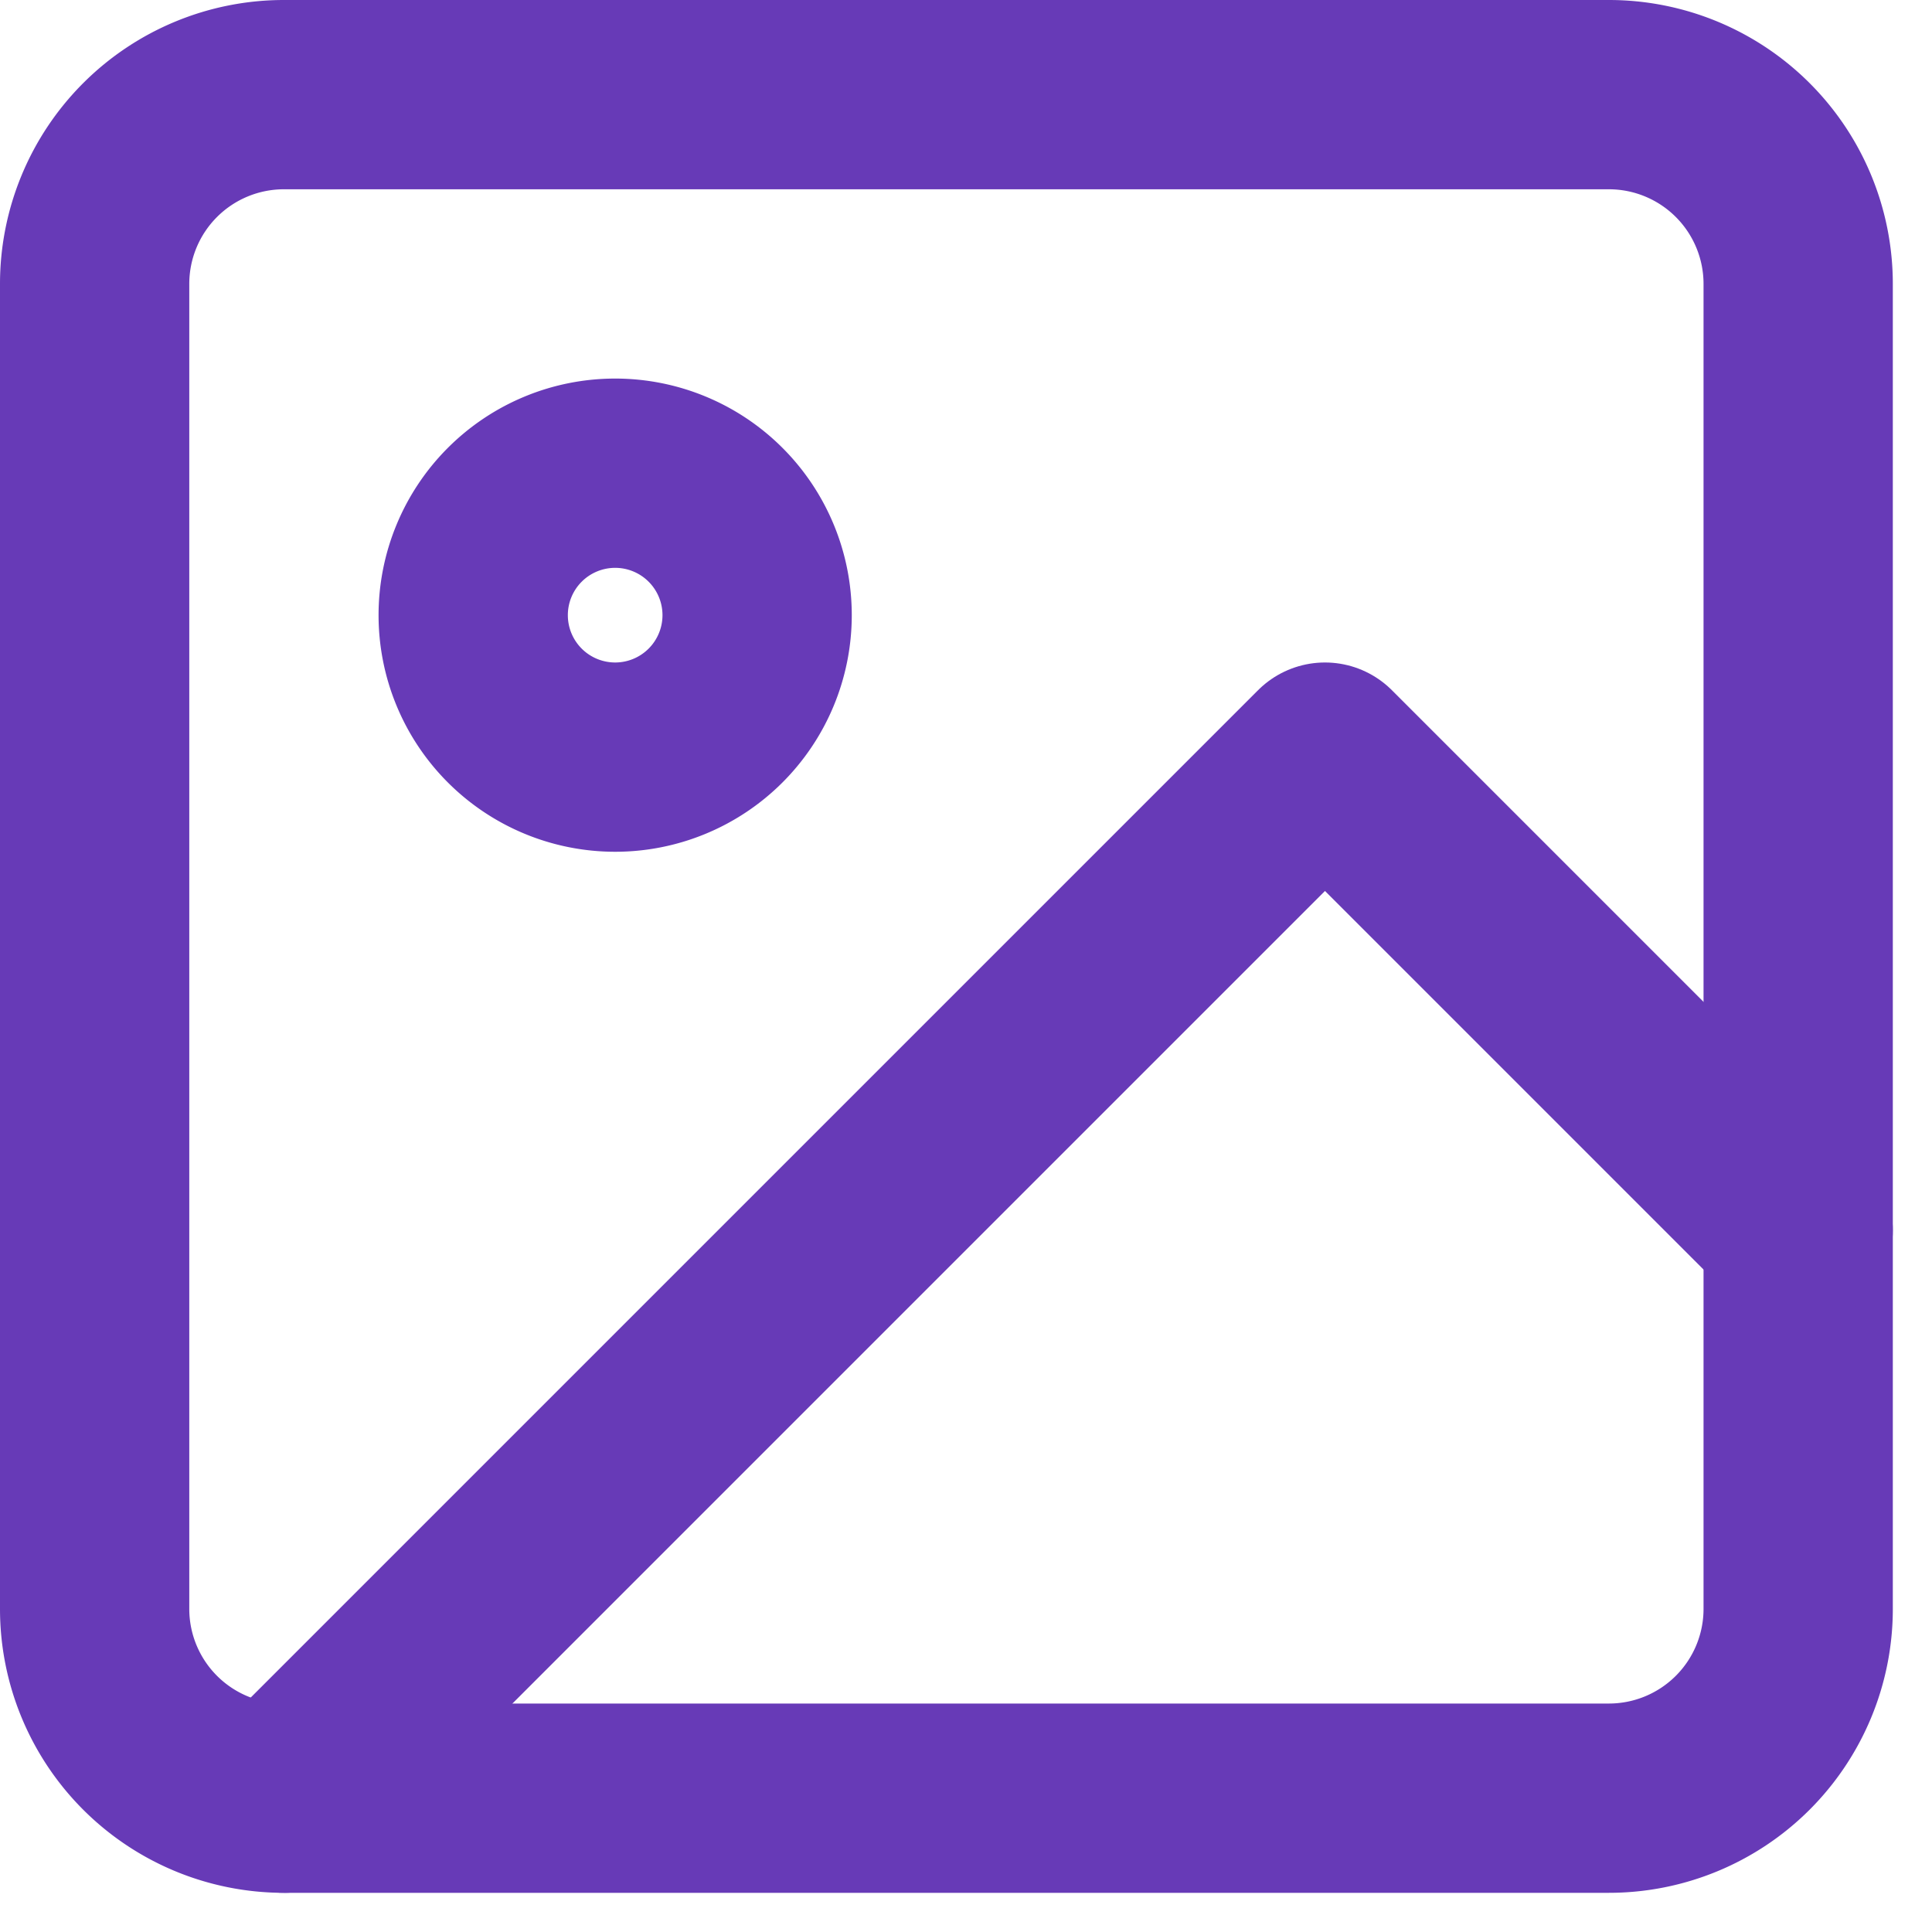 <svg xmlns="http://www.w3.org/2000/svg" width="30.621" height="30.621" viewBox="0 0 30.621 30.621">
  <g id="Icon_feather-image" data-name="Icon feather-image" transform="translate(-3 -3)">
    <path id="Trazado_67748" data-name="Trazado 67748" d="M7.5,4.5h21a3,3,0,0,1,3,3v21a3,3,0,0,1-3,3H7.5a3,3,0,0,1-3-3V7.5a3,3,0,0,1,3-3Z" fill="none" stroke="#673ab7" stroke-linecap="round" stroke-linejoin="round" stroke-width="3"/>
    <path id="Trazado_67749" data-name="Trazado 67749" d="M15,12.75a2.25,2.25,0,1,1-2.25-2.25A2.25,2.25,0,0,1,15,12.75Z" fill="none" stroke="#673ab7" stroke-linecap="round" stroke-linejoin="round" stroke-width="3"/>
    <path id="Trazado_67750" data-name="Trazado 67750" d="M31.5,22.5,24,15,7.5,31.5" fill="none" stroke="#673ab7" stroke-linecap="round" stroke-linejoin="round" stroke-width="3"/>
  </g>
</svg>
